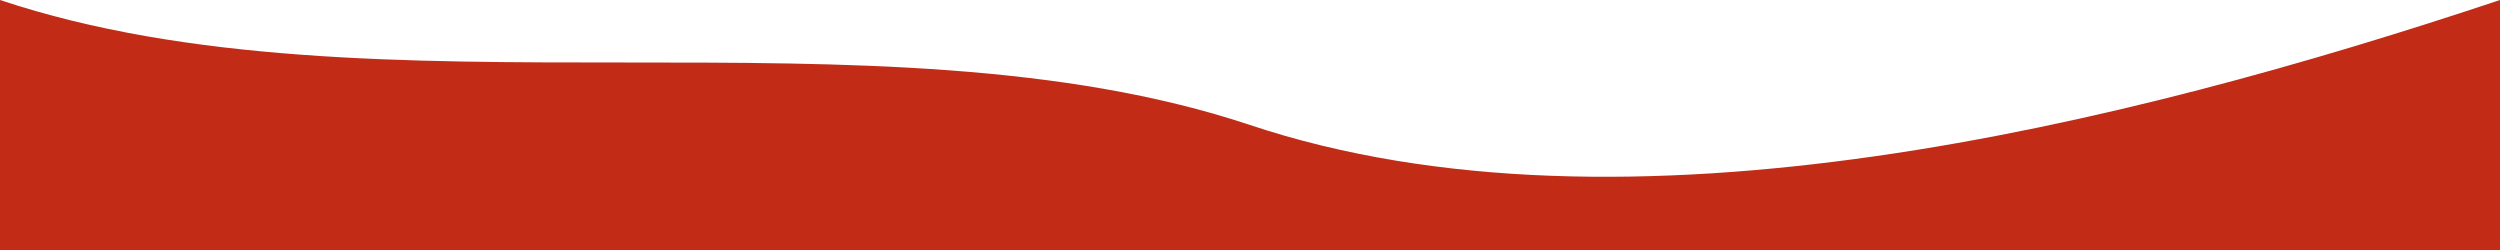 <?xml version="1.0" standalone="no"?>
<svg xmlns="http://www.w3.org/2000/svg" viewBox="0 0 1000 100" preserveAspectRatio="none">
  <path fill="#C22C17" d="M0,0 C150,50 350,0 500,50 C650,100 850,50 1000,0 L1000,100 L0,100 Z"></path>
</svg>